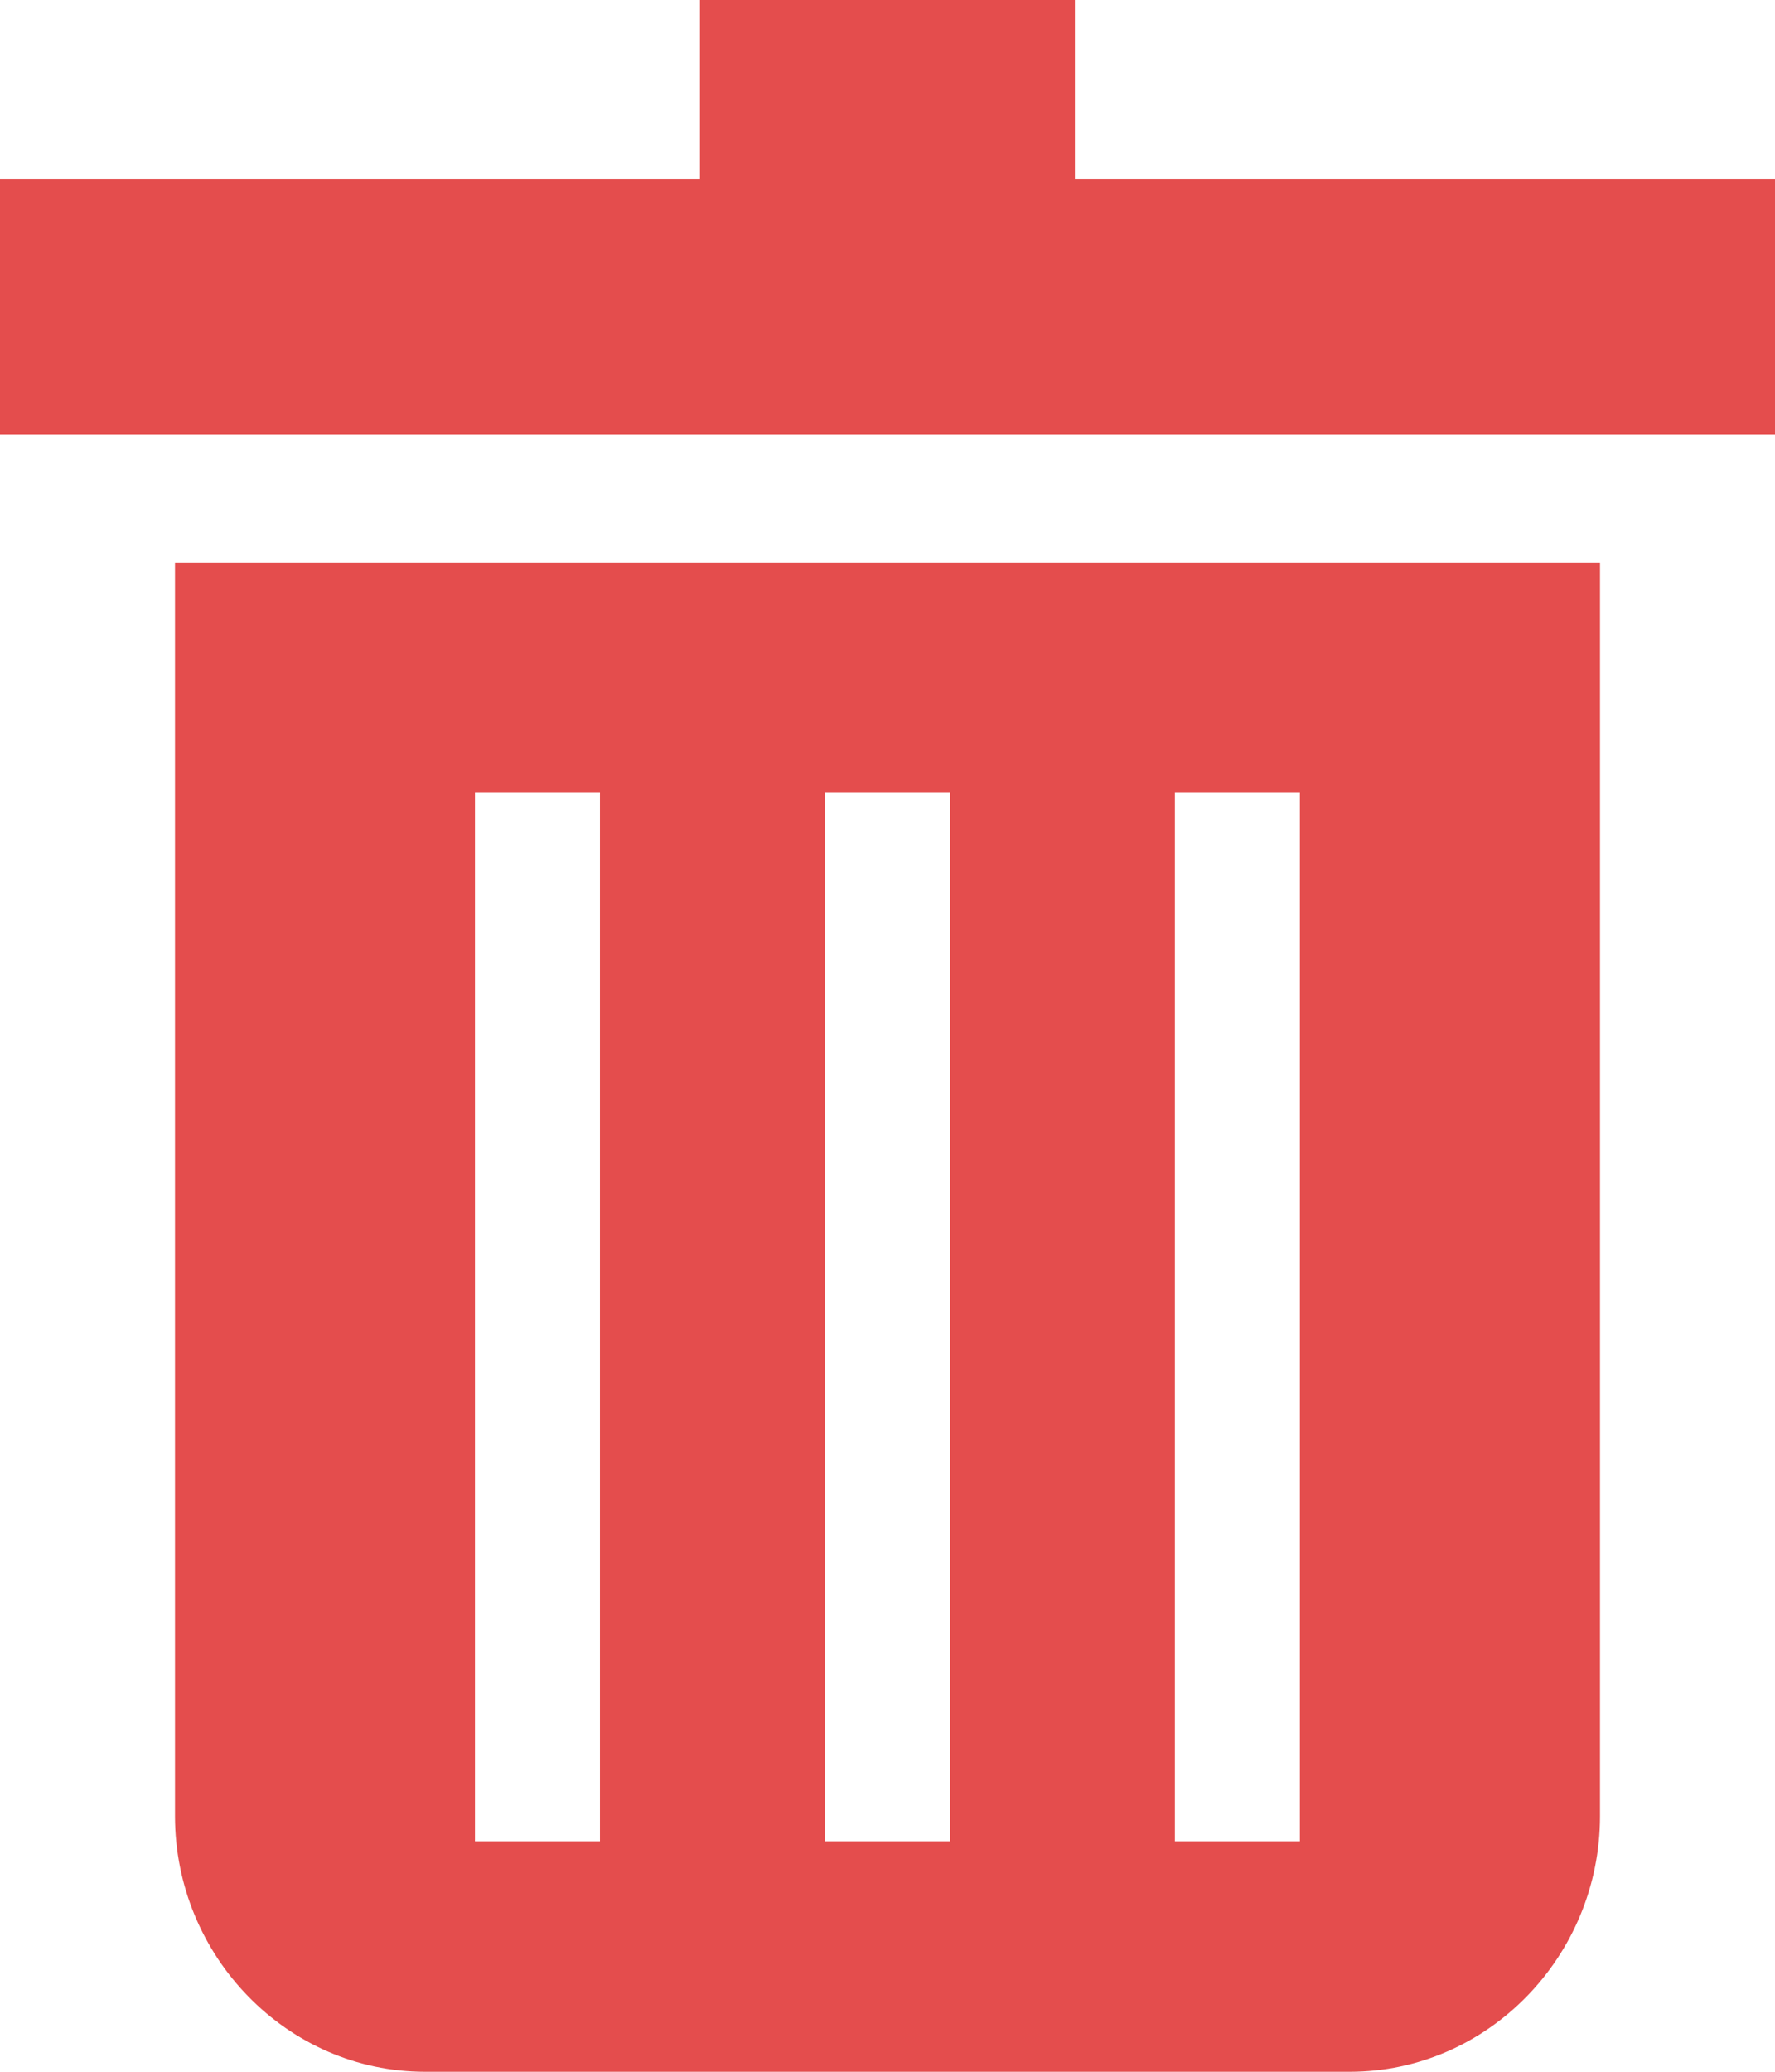 <?xml version="1.0" encoding="UTF-8"?>
<svg width="12px" height="14px" viewBox="0 0 12 14" version="1.1" xmlns="http://www.w3.org/2000/svg" xmlns:xlink="http://www.w3.org/1999/xlink">
    <title>DD396E50-455C-4988-95AF-5069E5EB39BD</title>
    <g id="Page-1" stroke="none" stroke-width="1" fill="none" fill-rule="evenodd">
        <g id="BP/-Owner/-Employee-(pending)" transform="translate(-1325, -242)" fill="#E44D4D" fill-rule="nonzero">
            <path d="M1335.817,245.802 L1335.817,254.272 C1335.817,255.222 1335.056,256 1334.126,256 L1334.126,256 L1327.873,256 C1326.944,256 1326.183,255.222 1326.183,254.272 L1326.183,254.272 L1326.183,245.802 L1335.817,245.802 Z M1329.056,247.357 L1328.211,247.357 L1328.211,254.443 L1329.056,254.443 L1329.056,247.357 Z M1331.422,247.357 L1330.577,247.357 L1330.577,254.443 L1331.422,254.443 L1331.422,247.357 Z M1333.788,247.357 L1332.943,247.357 L1332.943,254.443 L1333.788,254.443 L1333.788,247.357 Z M1332.267,242 L1332.267,243.21 L1337,243.21 L1337,244.938 L1325,244.938 L1325,243.21 L1329.732,243.21 L1329.732,242 L1332.267,242 Z" id="delete"></path>
        </g>
    </g>
</svg>